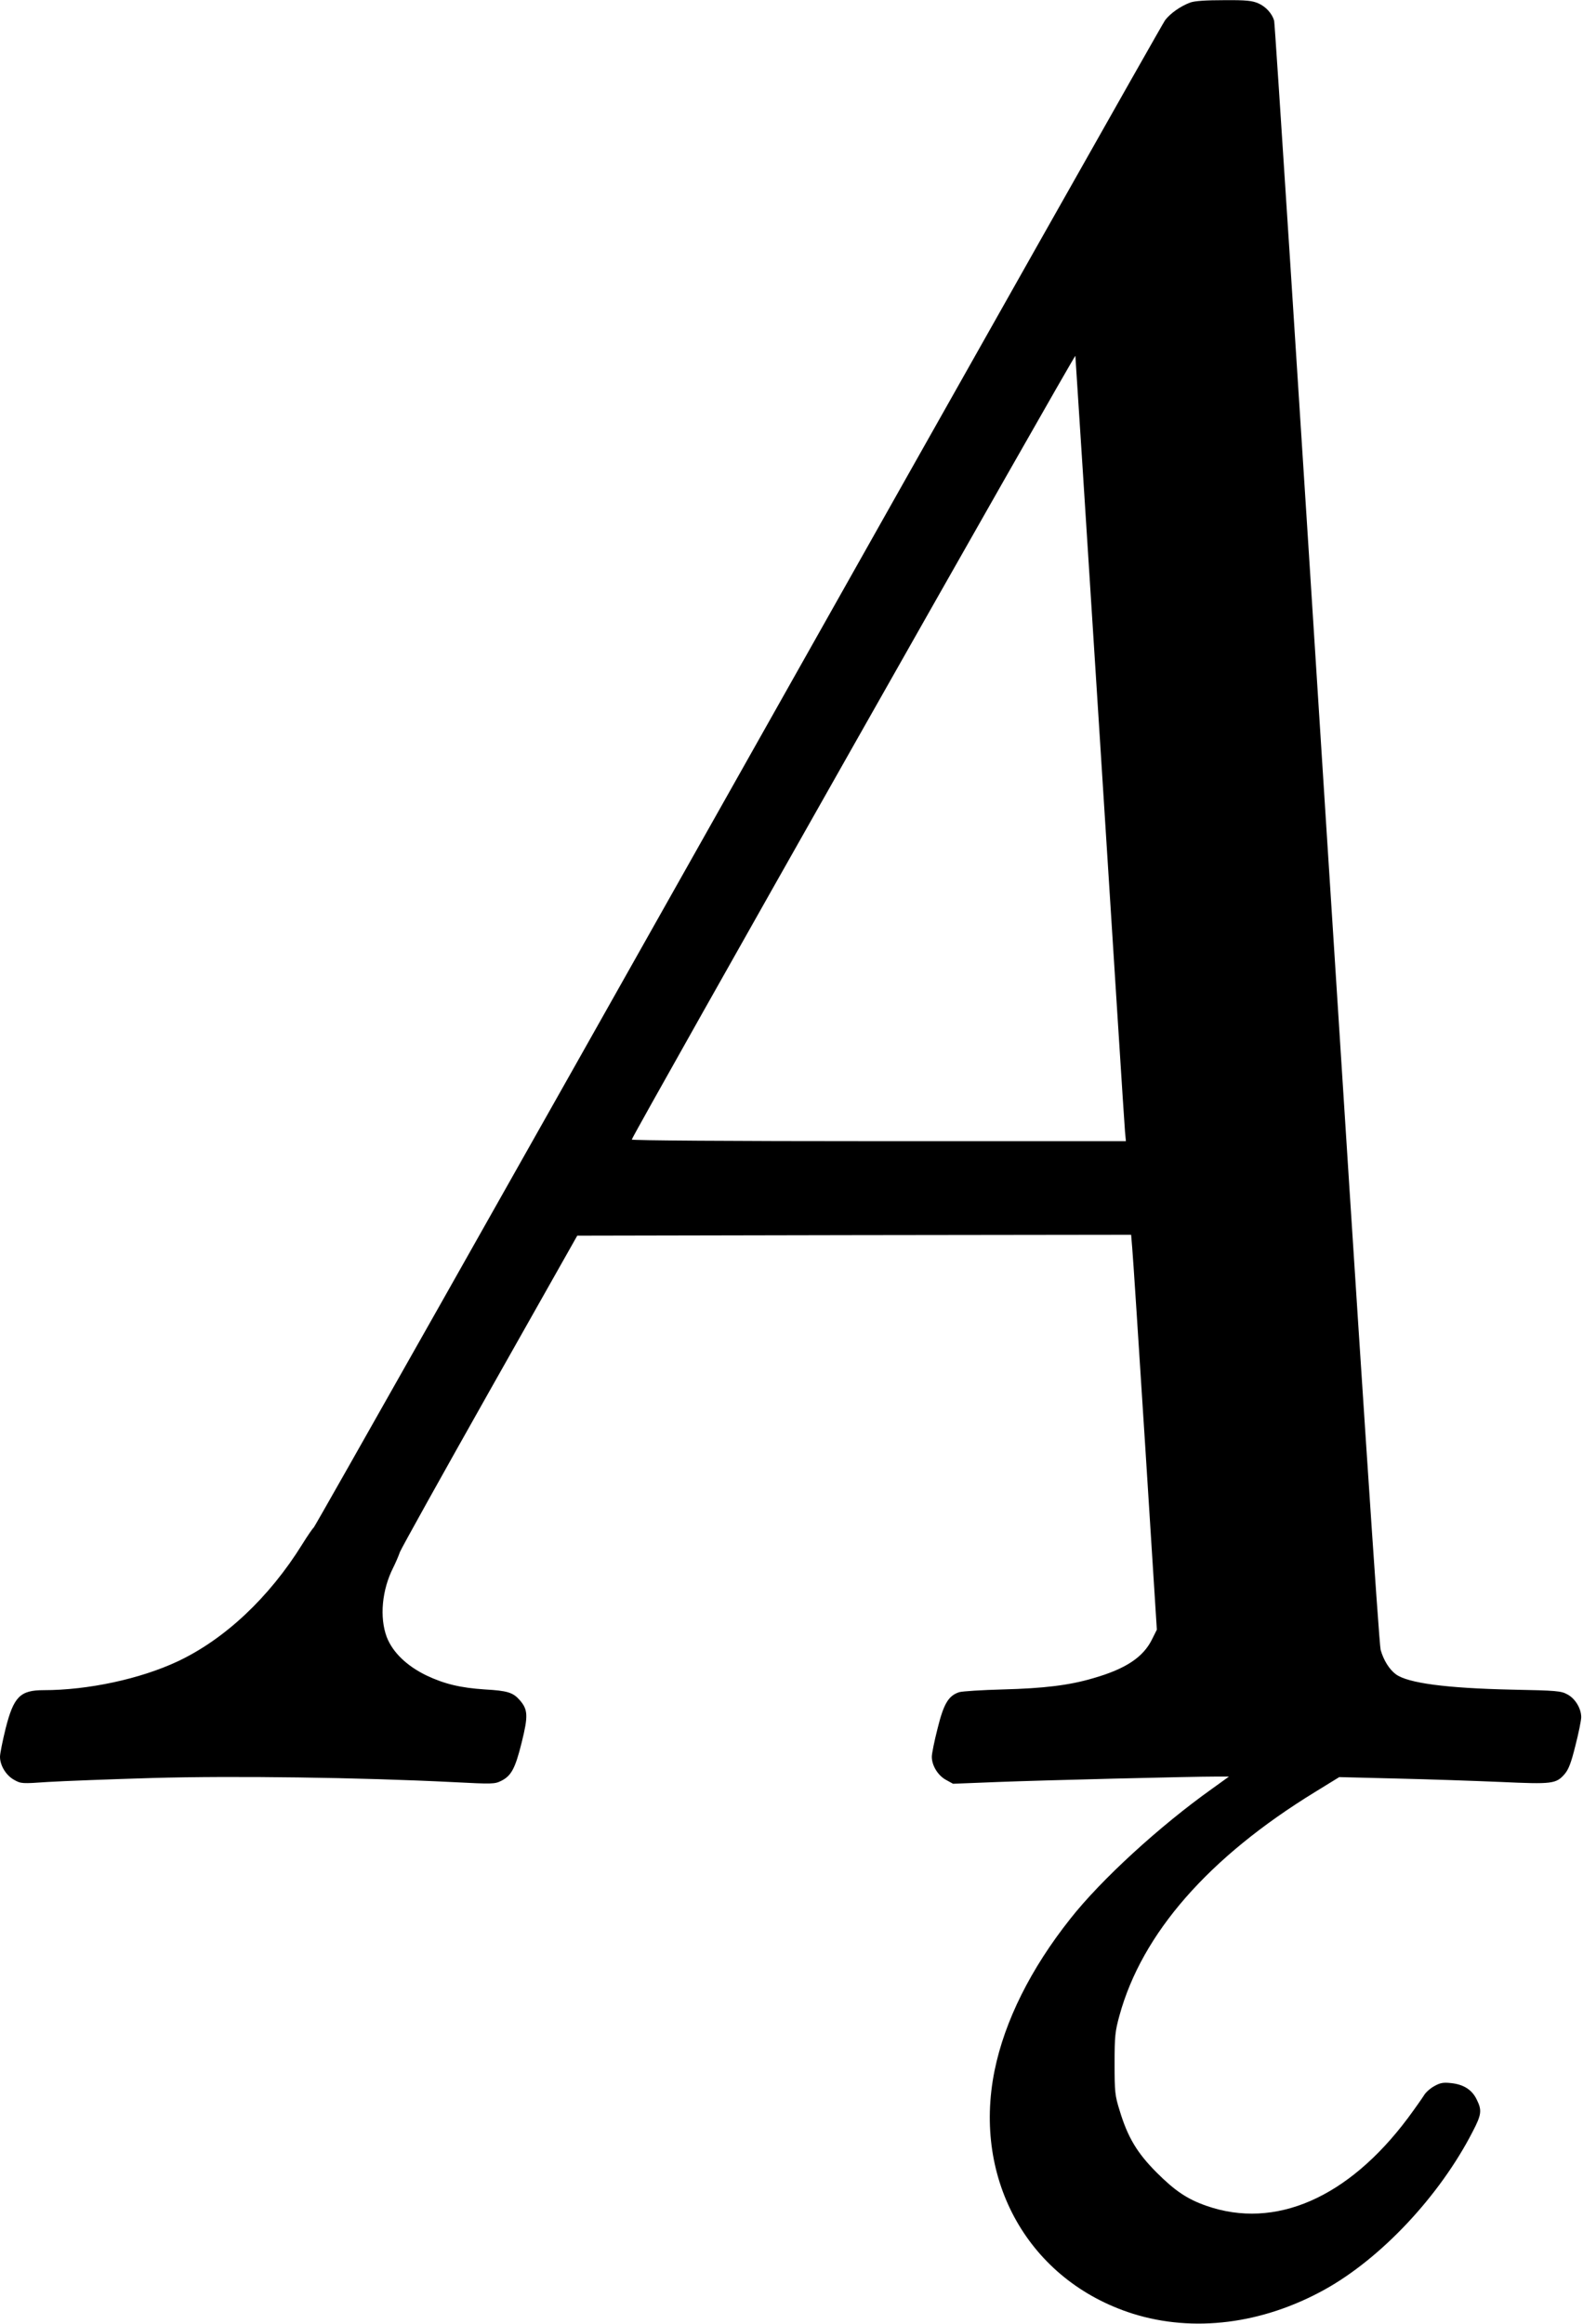 <?xml version="1.0" standalone="no"?>
<!DOCTYPE svg PUBLIC "-//W3C//DTD SVG 20010904//EN"
 "http://www.w3.org/TR/2001/REC-SVG-20010904/DTD/svg10.dtd">
<svg version="1.0" xmlns="http://www.w3.org/2000/svg"
 width="880pt" height="1291pt" viewBox="0 0 880 1291"
 preserveAspectRatio="xMidYMid meet">
<g transform="translate(0,1291) scale(0.1,-0.1)"
fill="#000000" stroke="none">
<path d="M6617 12896 c-54 -20 -111 -60 -140 -98 -14 -18 -1081 -1907 -2372
-4198 -1291 -2291 -2353 -4169 -2360 -4175 -6 -5 -36 -48 -65 -95 -184 -296
-431 -527 -692 -650 -209 -98 -499 -160 -745 -160 -131 0 -167 -36 -212 -214
-17 -69 -31 -139 -31 -156 0 -48 33 -103 78 -128 39 -22 44 -22 189 -12 81 5
343 15 580 22 451 13 1158 3 1674 -23 215 -11 229 -11 265 7 56 28 78 68 114
213 37 149 35 183 -11 236 -37 42 -68 52 -194 59 -135 9 -224 30 -325 78 -109
53 -187 128 -220 213 -41 109 -27 262 36 386 13 26 30 65 37 86 8 21 233 425
500 898 l486 860 1540 3 1539 2 6 -72 c4 -40 36 -534 72 -1097 l65 -1025 -26
-52 c-49 -101 -147 -166 -329 -218 -132 -39 -273 -56 -501 -62 -115 -3 -224
-10 -242 -15 -60 -19 -87 -64 -121 -202 -18 -70 -32 -140 -32 -157 0 -48 33
-103 78 -128 l40 -22 254 10 c229 9 1061 30 1217 30 l63 0 -93 -67 c-294 -209
-619 -507 -789 -723 -220 -277 -365 -568 -421 -843 -124 -611 193 -1169 768
-1351 338 -106 720 -58 1067 134 314 174 640 521 823 878 49 94 52 118 22 178
-26 54 -73 84 -143 91 -44 5 -61 1 -93 -17 -22 -12 -48 -35 -57 -51 -10 -16
-50 -73 -90 -127 -332 -443 -737 -620 -1119 -487 -106 37 -174 82 -277 185
-109 109 -161 196 -206 345 -26 83 -28 103 -28 260 0 153 3 180 27 267 125
456 495 879 1087 1242 l135 83 320 -8 c176 -4 436 -13 577 -19 287 -13 308
-11 356 44 22 26 36 62 60 159 18 70 32 140 32 157 0 48 -33 103 -76 126 -36
20 -59 22 -314 27 -359 8 -573 36 -640 85 -37 27 -69 79 -85 136 -9 35 -107
1508 -300 4541 -157 2470 -288 4499 -292 4510 -11 39 -46 78 -87 96 -34 15
-66 19 -191 18 -100 0 -163 -4 -188 -13z m-502 -4101 c74 -1166 136 -2144 139
-2172 l5 -53 -1376 0 c-833 0 -1373 4 -1371 9 17 47 2464 4367 2466 4354 1
-10 63 -972 137 -2138z"/>
</g>
</svg>
